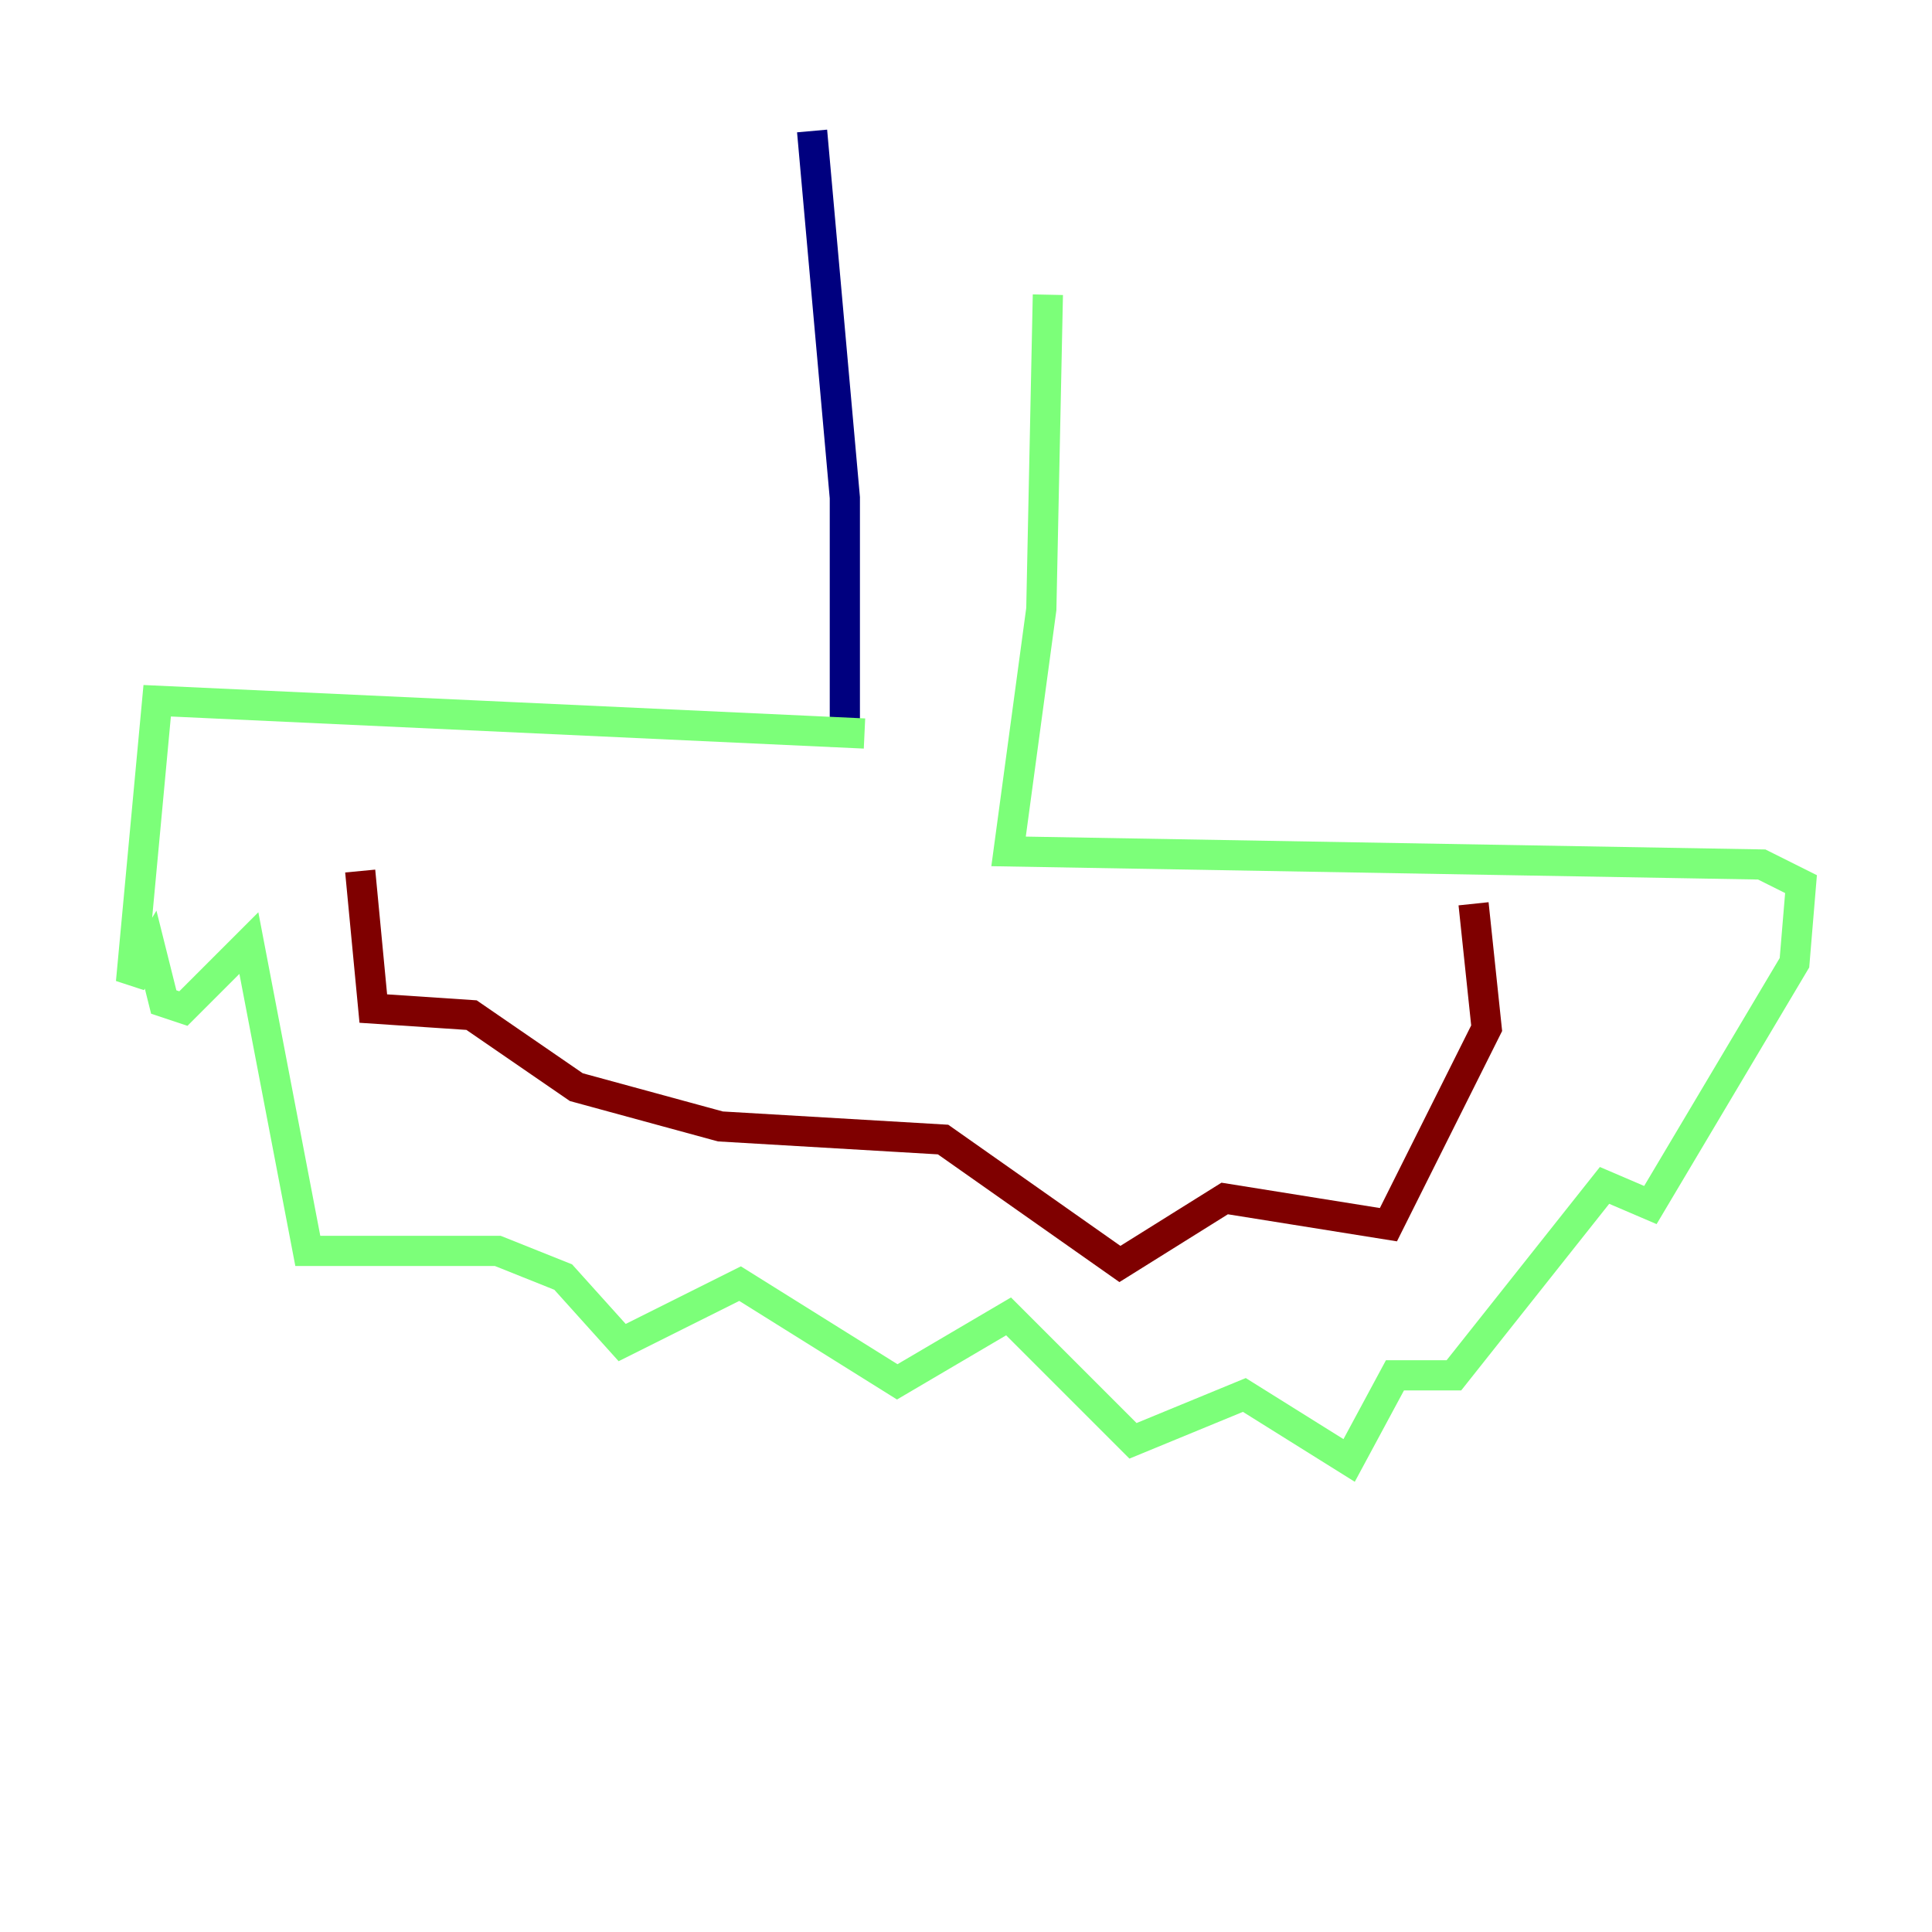 <?xml version="1.0" encoding="utf-8" ?>
<svg baseProfile="tiny" height="128" version="1.2" viewBox="0,0,128,128" width="128" xmlns="http://www.w3.org/2000/svg" xmlns:ev="http://www.w3.org/2001/xml-events" xmlns:xlink="http://www.w3.org/1999/xlink"><defs /><polyline fill="none" points="53.803,8.678 55.973,32.976 55.973,49.464" stroke="#00007f" stroke-width="2" /><polyline fill="none" points="57.275,48.597 10.414,46.427 8.678,65.085 9.98,62.915 10.848,66.386 12.149,66.82 16.488,62.481 20.393,82.875 32.976,82.875 37.315,84.61 41.22,88.949 49.031,85.044 59.444,91.552 66.82,87.214 75.064,95.458 82.441,92.42 89.383,96.759 92.42,91.119 96.325,91.119 106.305,78.536 109.342,79.837 118.888,63.783 119.322,58.576 116.719,57.275 66.82,56.407 68.99,40.352 69.424,19.525" stroke="#7cff79" stroke-width="2" /><polyline fill="none" points="23.864,57.709 24.732,66.82 31.241,67.254 38.183,72.027 47.729,74.63 62.481,75.498 74.197,83.742 81.139,79.403 91.986,81.139 98.495,68.122 97.627,59.878" stroke="#7f0000" stroke-width="2" /></svg>